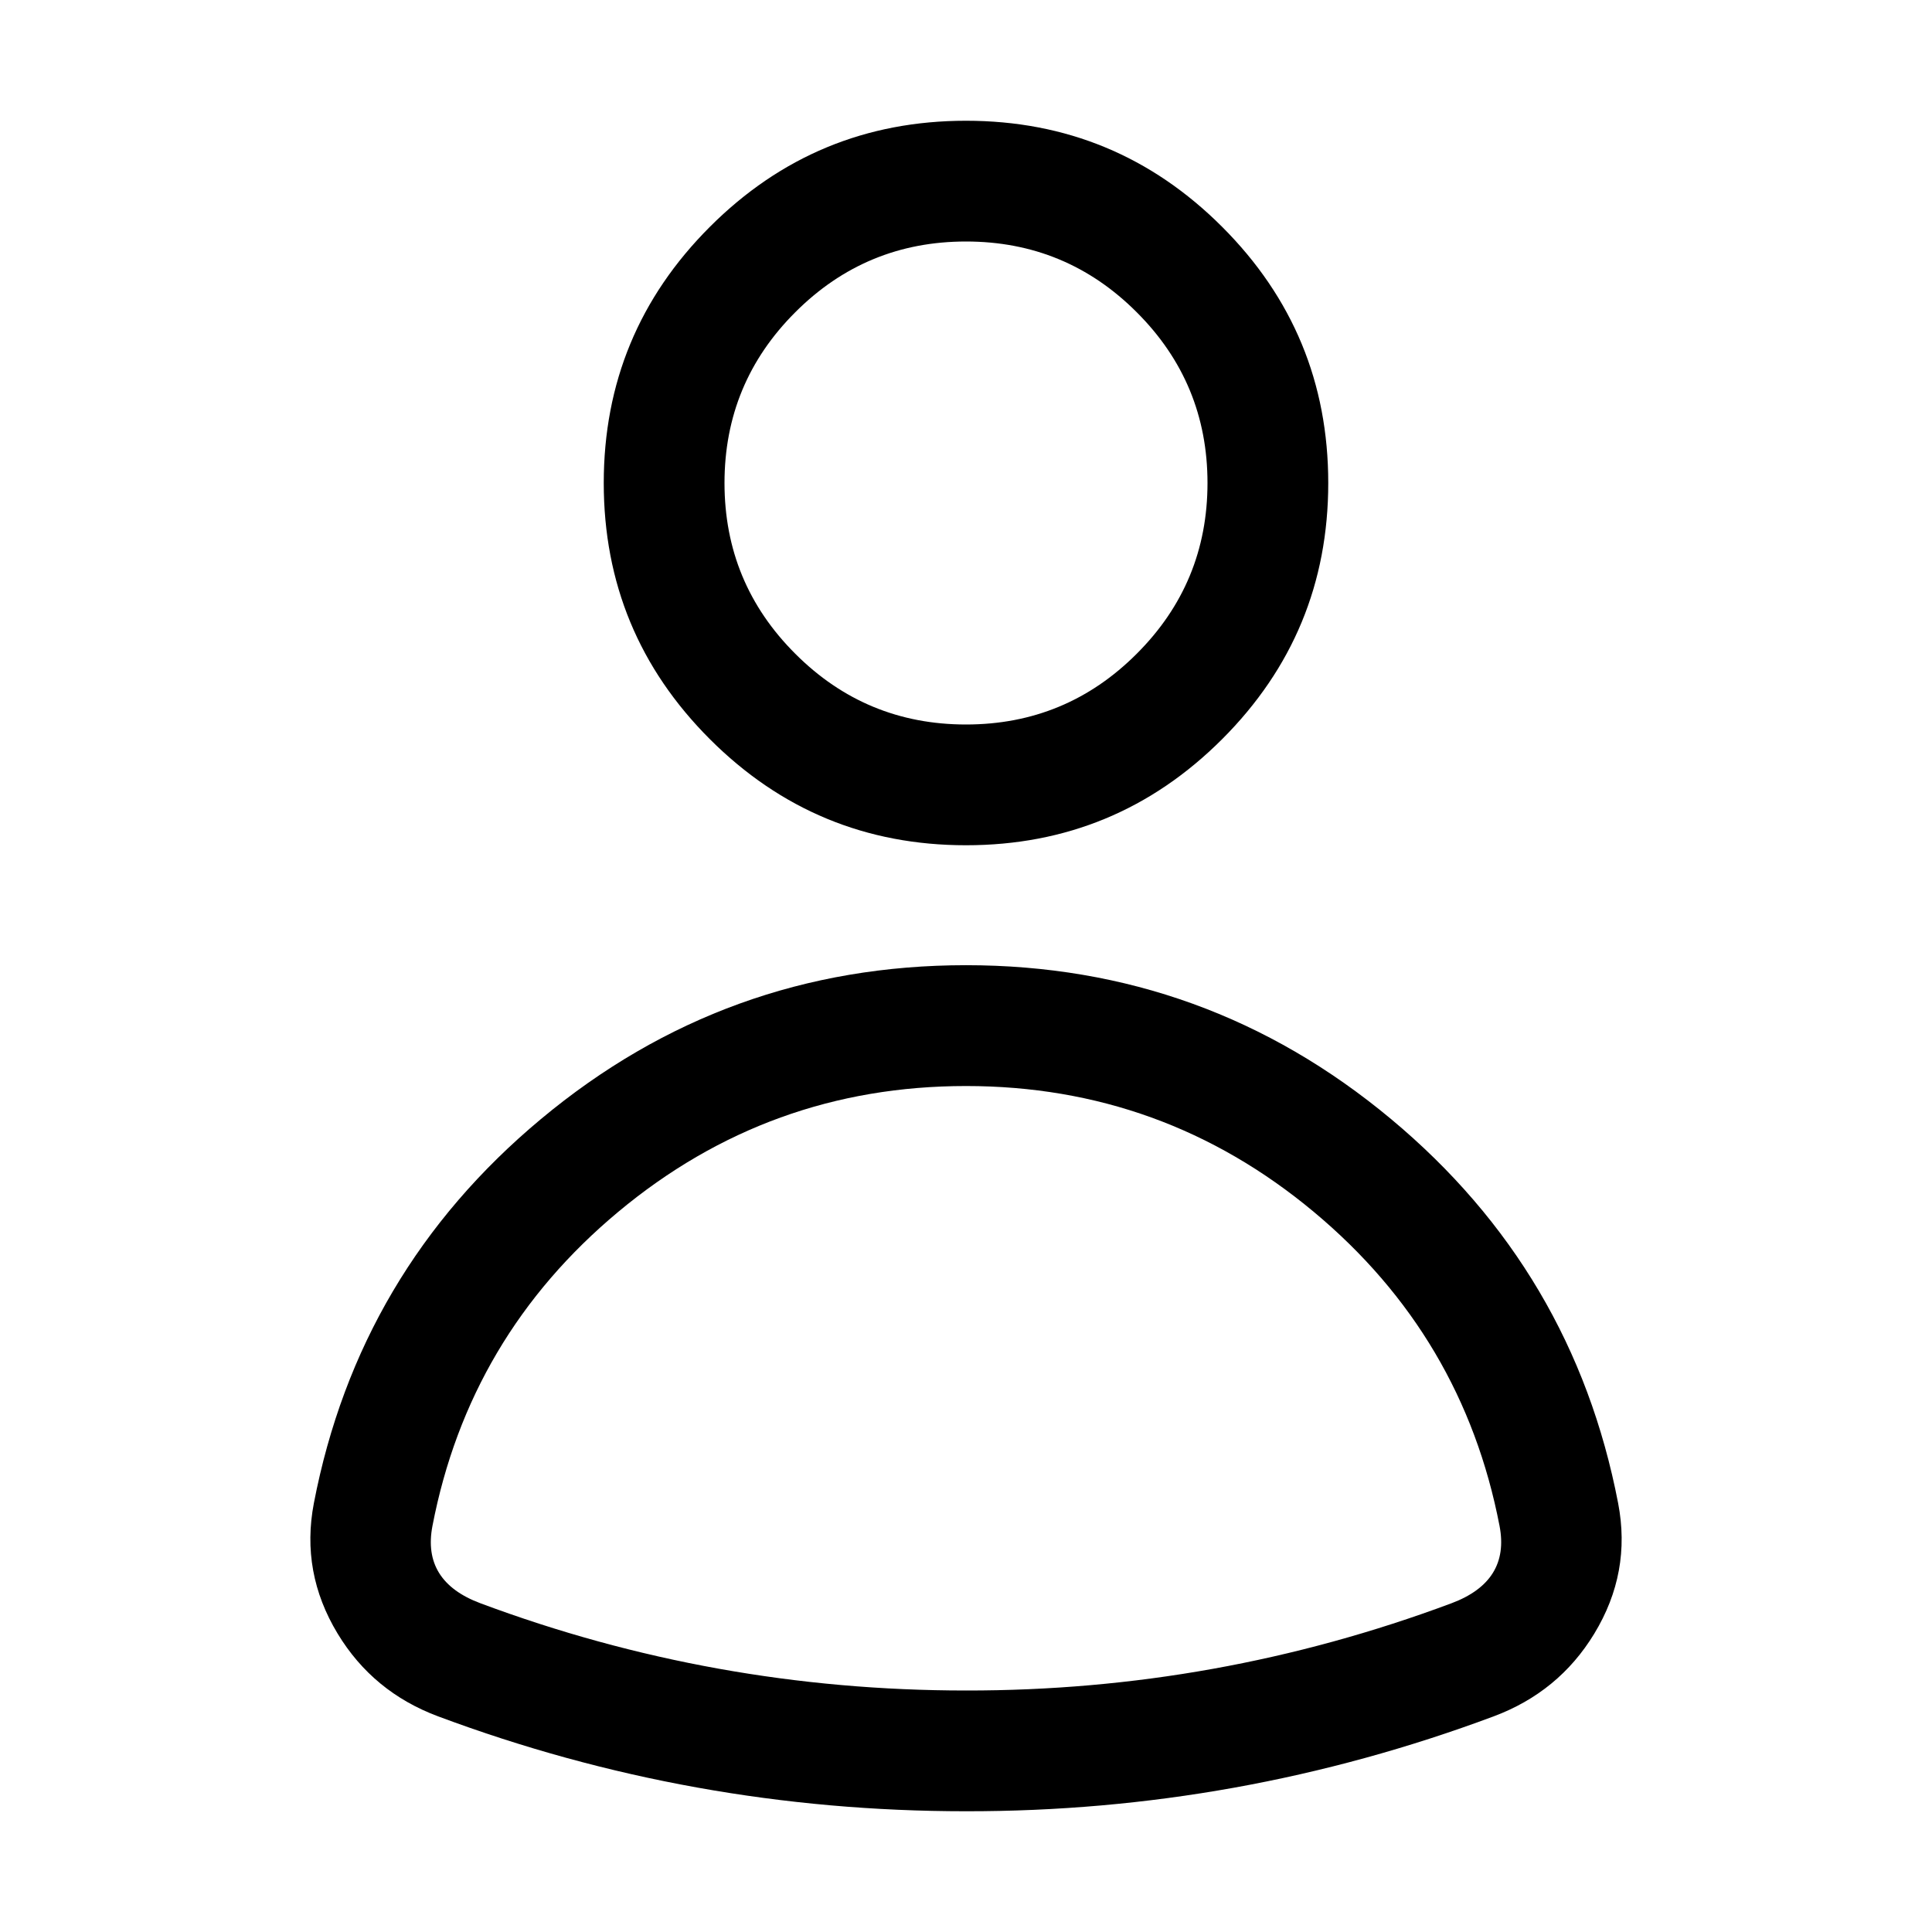 <svg xmlns="http://www.w3.org/2000/svg" xmlns:xlink="http://www.w3.org/1999/xlink" fill="none" version="1.1" width="24" height="24" viewBox="0 0 24 24"><defs><clipPath id="master_svg0_29_5479"><rect x="0" y="0" width="24" height="24" rx="0"/></clipPath></defs><g clip-path="url(#master_svg0_29_5479)"><g><path d="M15.182,2.818Q13.864,1.5,12,1.5Q10.136,1.5,8.818,2.818Q7.5,4.136,7.5,6Q7.5,7.864,8.818,9.182Q10.136,10.5,12,10.5Q13.864,10.5,15.182,9.182Q16.5,7.864,16.5,6Q16.5,4.136,15.182,2.818ZM9.879,3.879Q10.757,3,12,3Q13.243,3,14.121,3.879Q15,4.757,15,6Q15,7.243,14.121,8.121Q13.243,9,12,9Q10.757,9,9.879,8.121Q9,7.243,9,6Q9,4.757,9.879,3.879ZM5.442,21.321Q8.599,22.5,11.999,22.5L11.999,22.5L12,22.5Q15.383,22.504,18.553,21.322Q19.363,21.02,19.804,20.295Q20.267,19.534,20.101,18.673Q19.546,15.791,17.281,13.902Q14.988,11.99,12,11.99Q9.012,11.99,6.719,13.902Q4.454,15.791,3.899,18.673Q3.734,19.533,4.194,20.293Q4.633,21.019,5.442,21.321ZM11.999,21L11.999,21Q8.87,21,5.967,19.916Q5.24,19.644,5.372,18.956Q5.826,16.6,7.68,15.054Q9.555,13.491,12,13.491Q14.445,13.491,16.32,15.054Q18.174,16.6,18.628,18.956Q18.76,19.644,18.029,19.917Q15.114,21.004,12.002,21L11.999,21Z" fill-rule="evenodd" fill="#000000" fill-opacity="1"/></g></g></svg>
